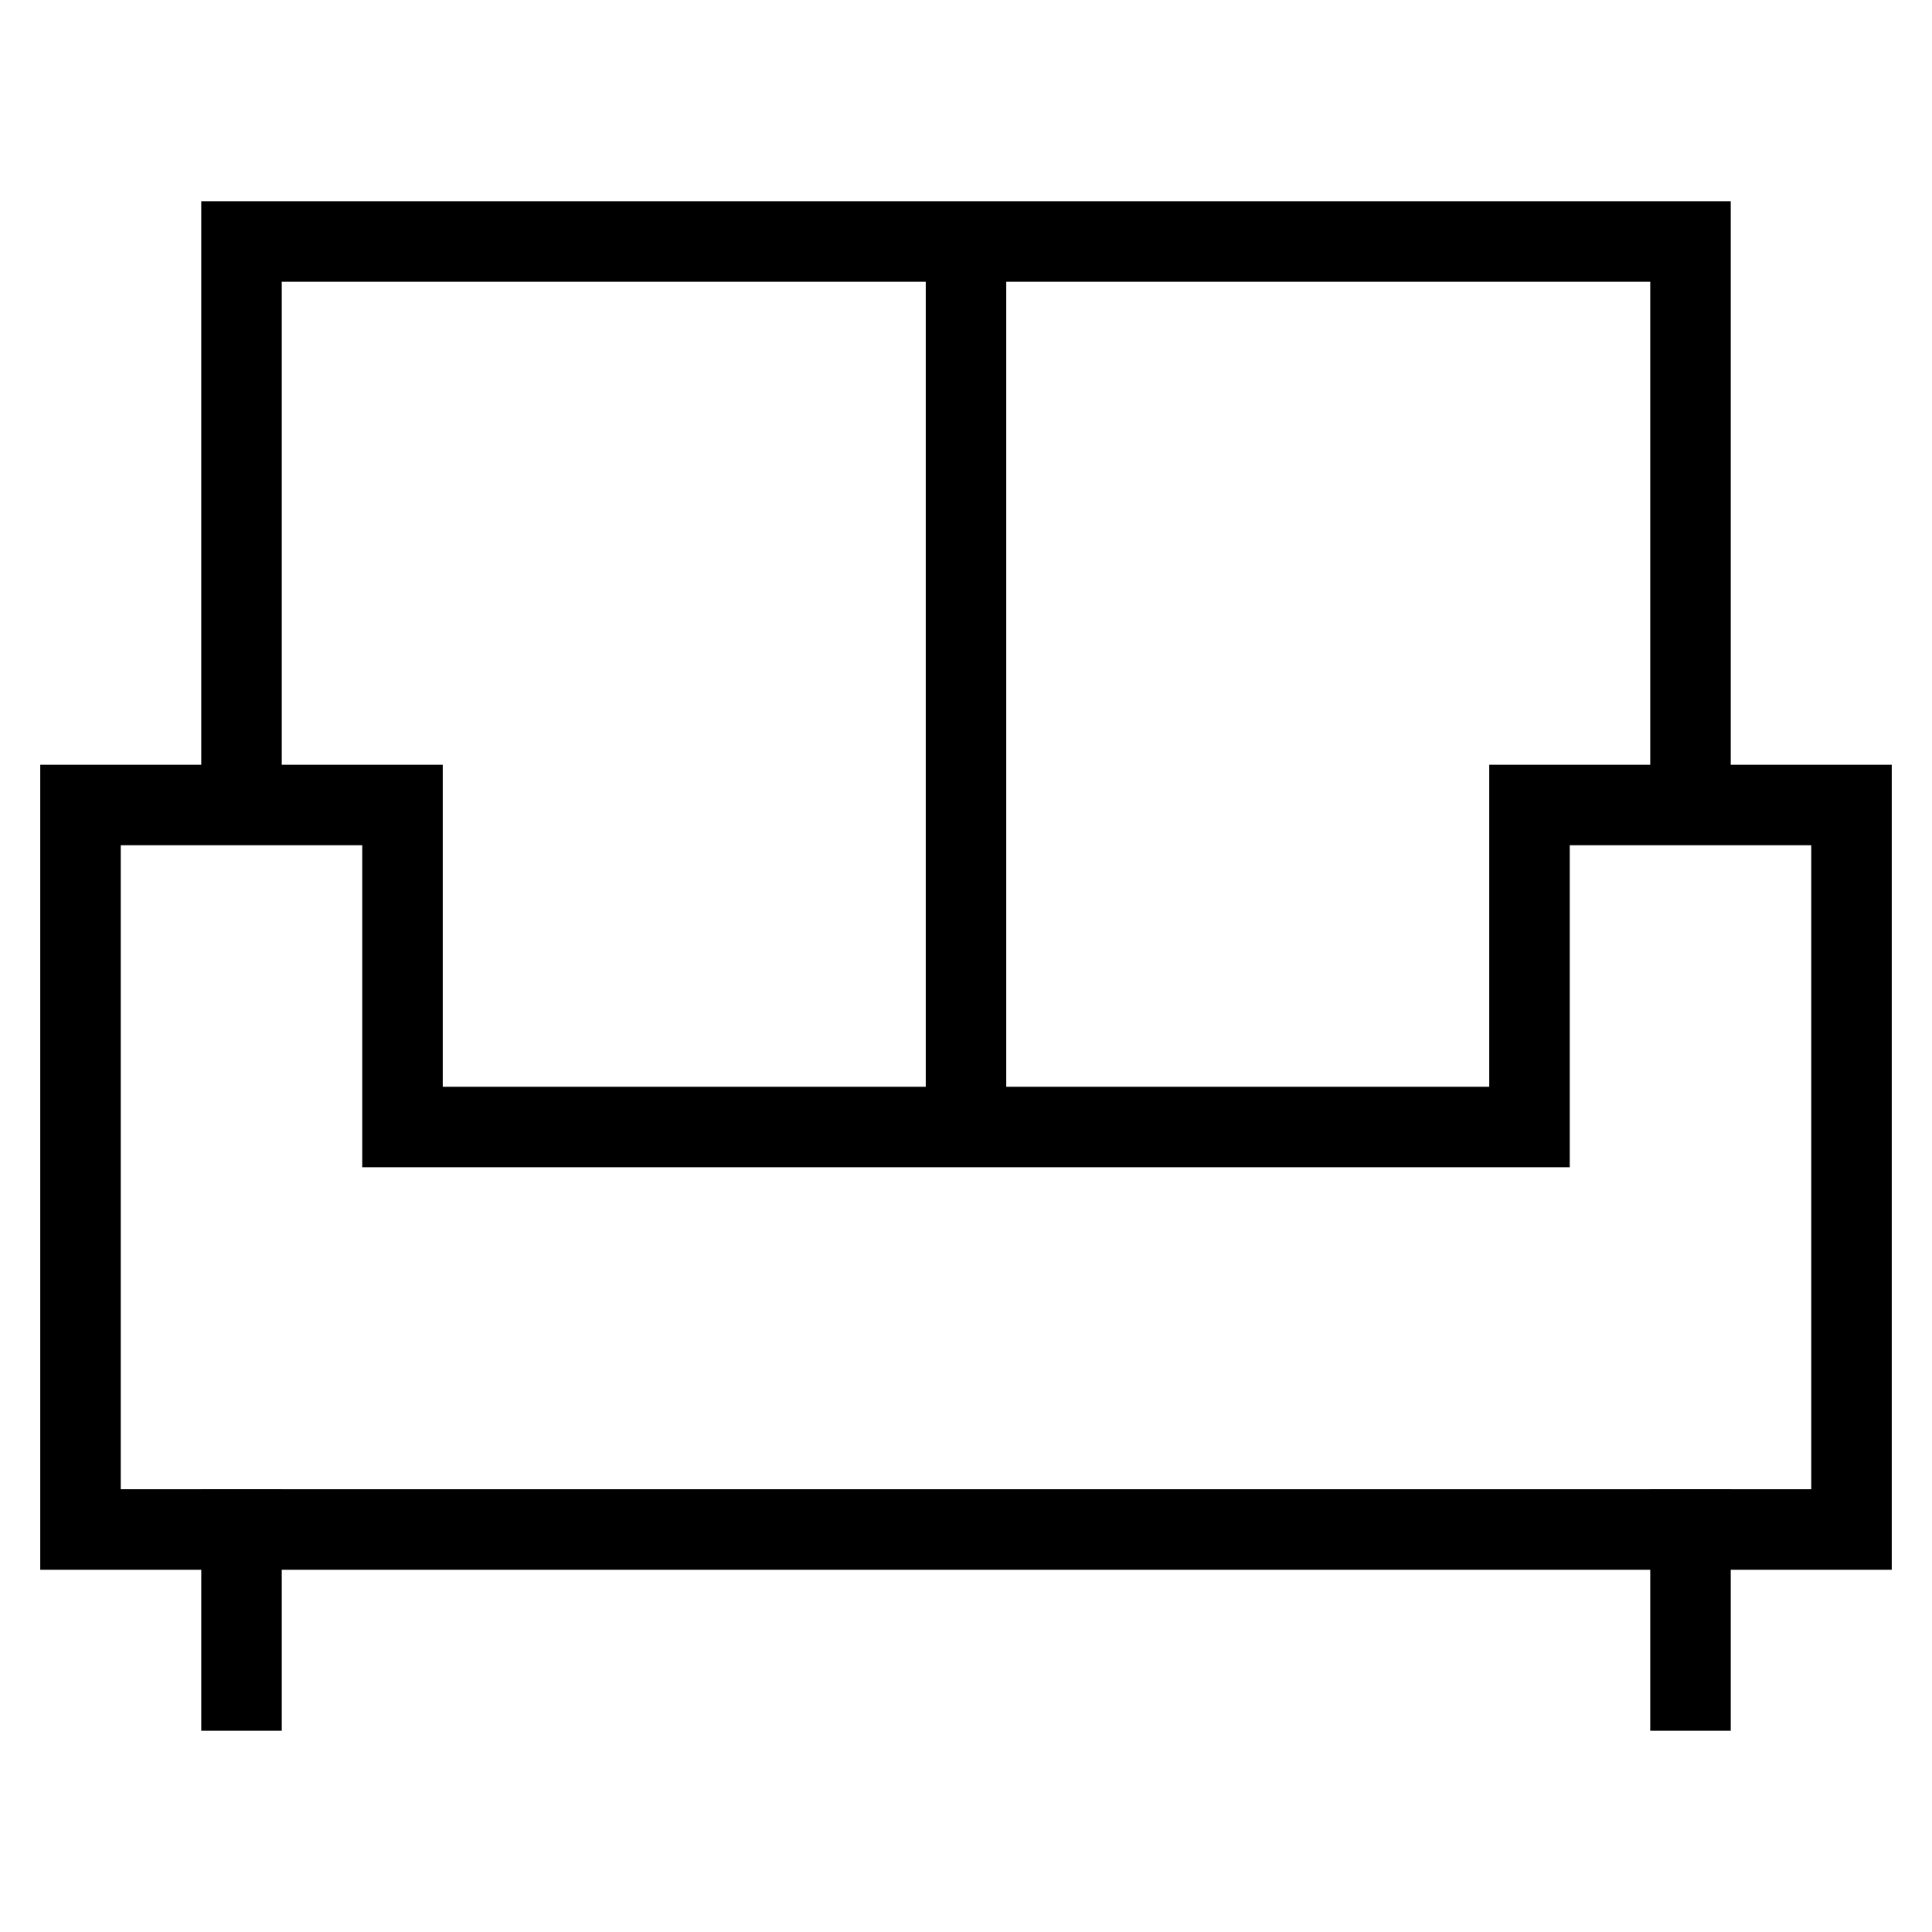 <svg id="nc_icon" xmlns="http://www.w3.org/2000/svg" xml:space="preserve" viewBox="0 0 24 24"><g fill="none" stroke="currentColor" stroke-linecap="square" stroke-miterlimit="10" class="nc-icon-wrapper"><path d="M3 21v-2M21 21v-2" data-color="color-2" vector-effect="non-scaling-stroke"/><path d="M23 19v-9h-4v4H5v-4H1v9zM3 10V3h18v7M12 14V3" vector-effect="non-scaling-stroke"/></g></svg>
